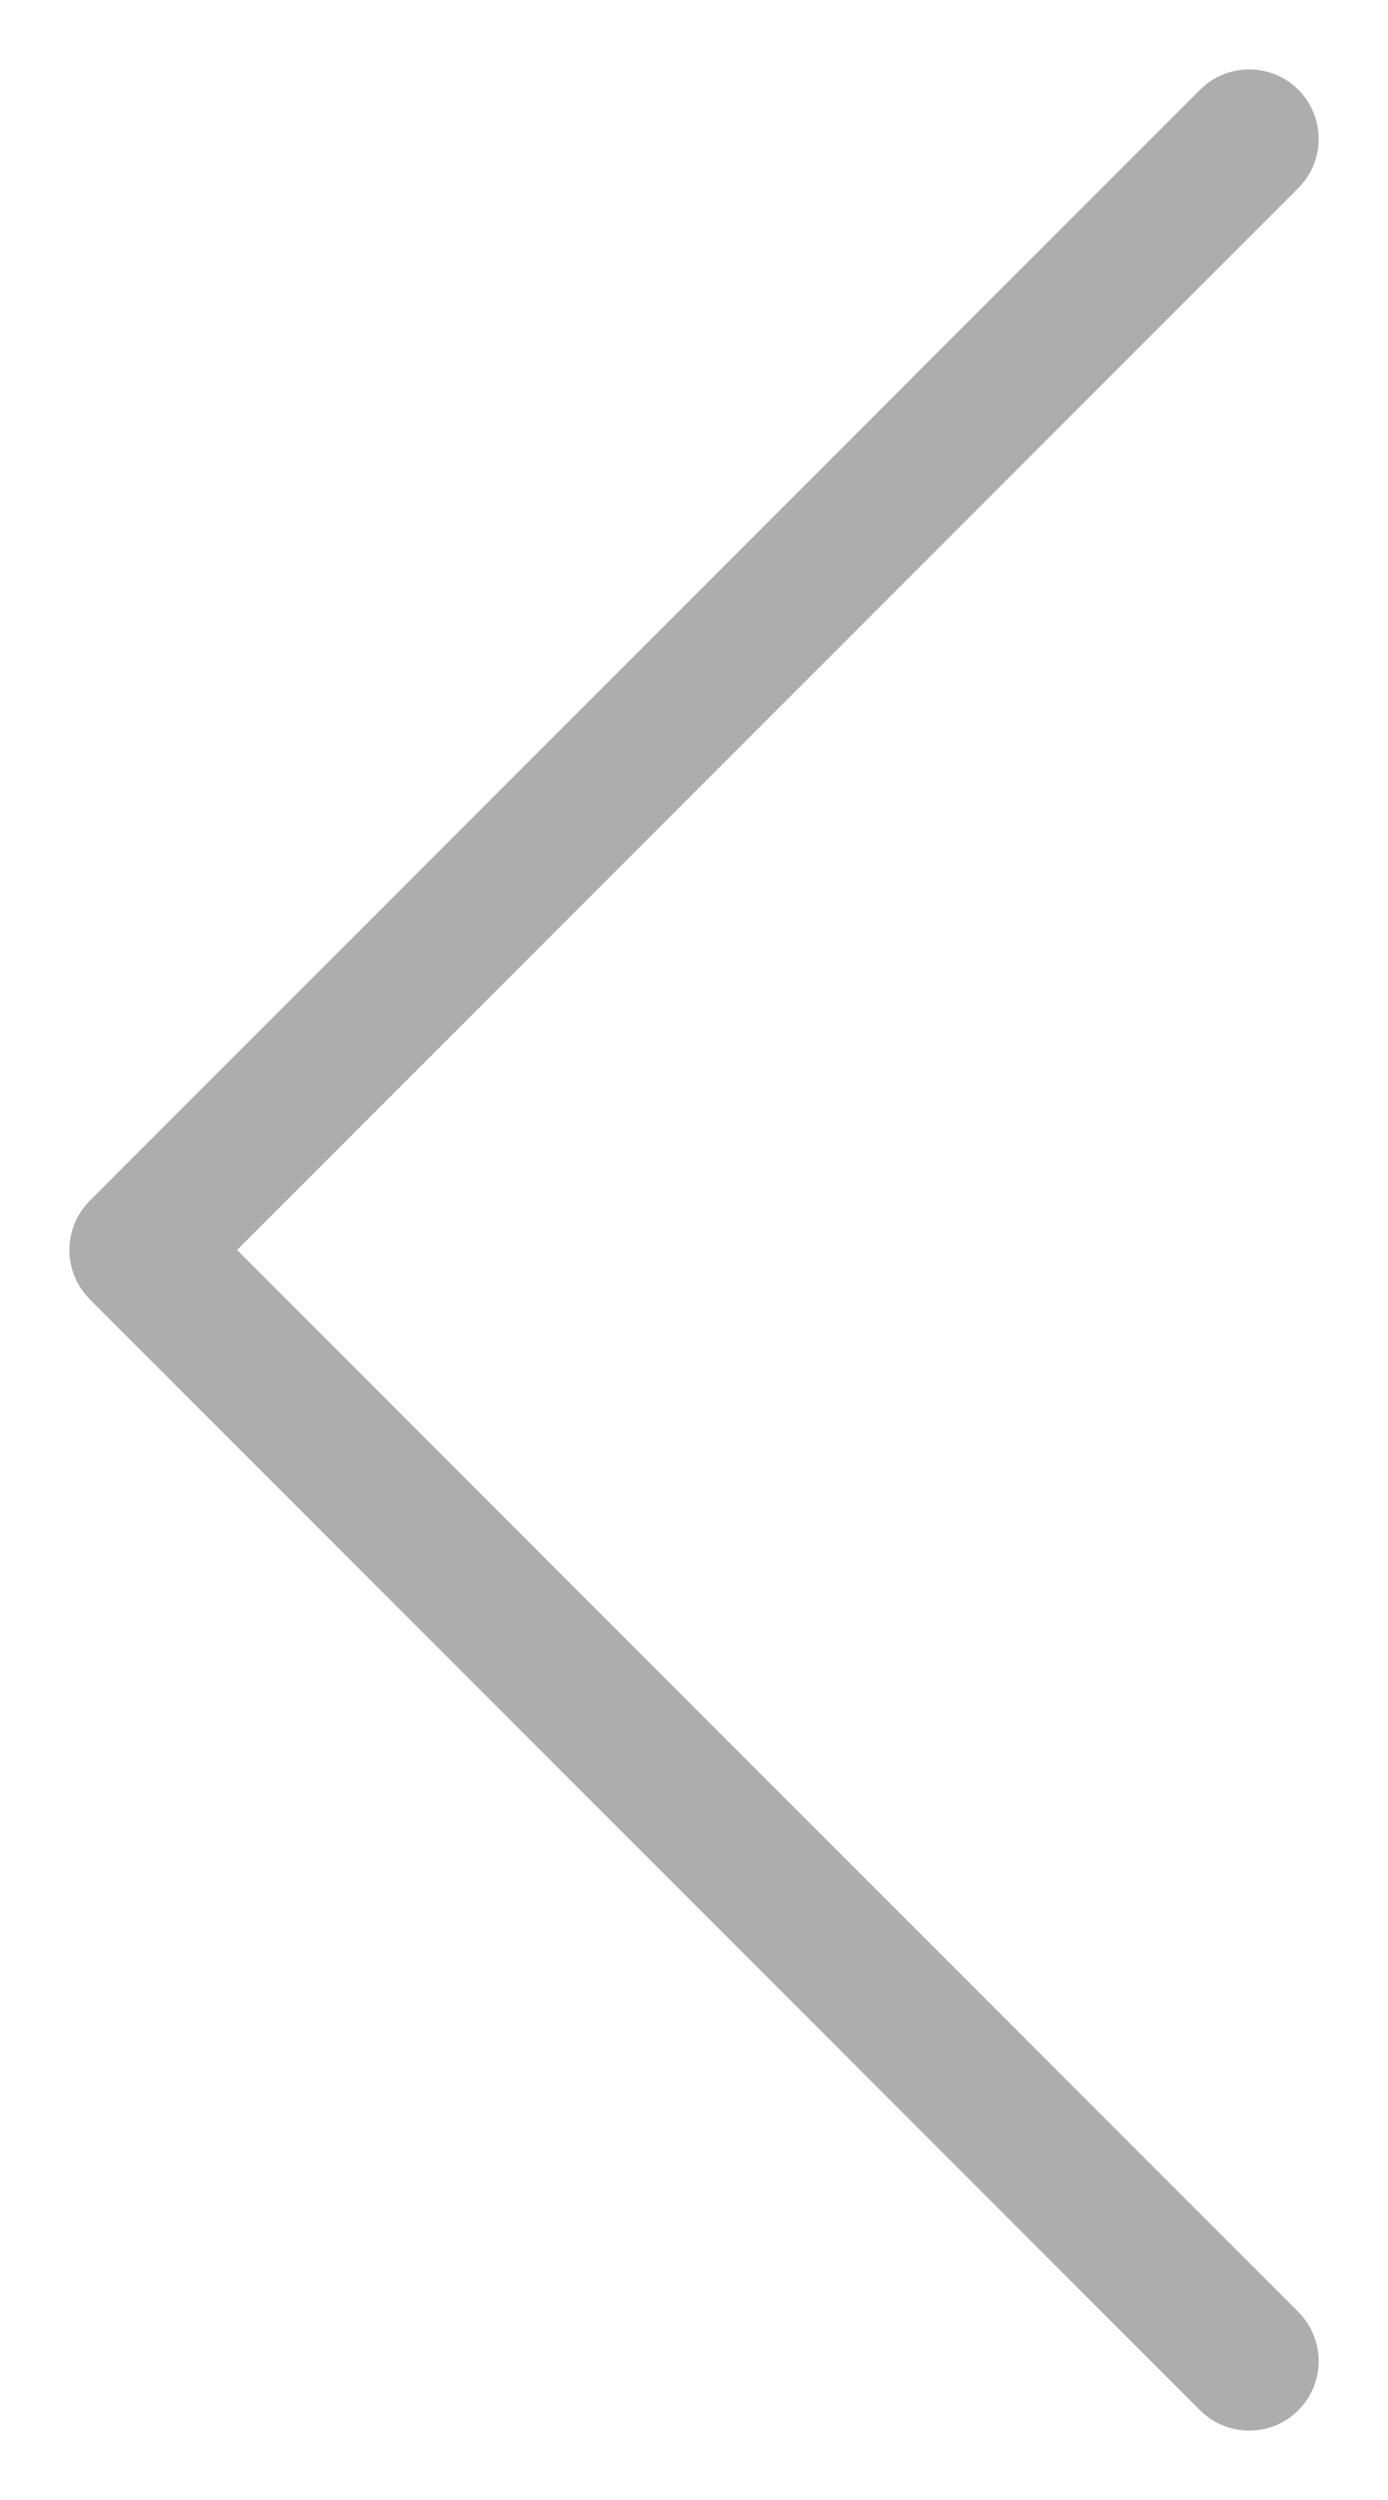 <svg width="10" height="18" viewBox="0 0 10 18" fill="none" xmlns="http://www.w3.org/2000/svg">
<path d="M9.354 1.354C9.549 1.158 9.549 0.842 9.354 0.646C9.158 0.451 8.842 0.451 8.646 0.646L9.354 1.354ZM1 9L0.646 8.646C0.553 8.74 0.5 8.867 0.5 9C0.5 9.133 0.553 9.26 0.646 9.354L1 9ZM8.646 17.354C8.842 17.549 9.158 17.549 9.354 17.354C9.549 17.158 9.549 16.842 9.354 16.646L8.646 17.354ZM8.646 0.646L0.646 8.646L1.354 9.354L9.354 1.354L8.646 0.646ZM9.354 16.646L1.354 8.646L0.646 9.354L8.646 17.354L9.354 16.646Z" fill="#ADADAD"/>
</svg>
